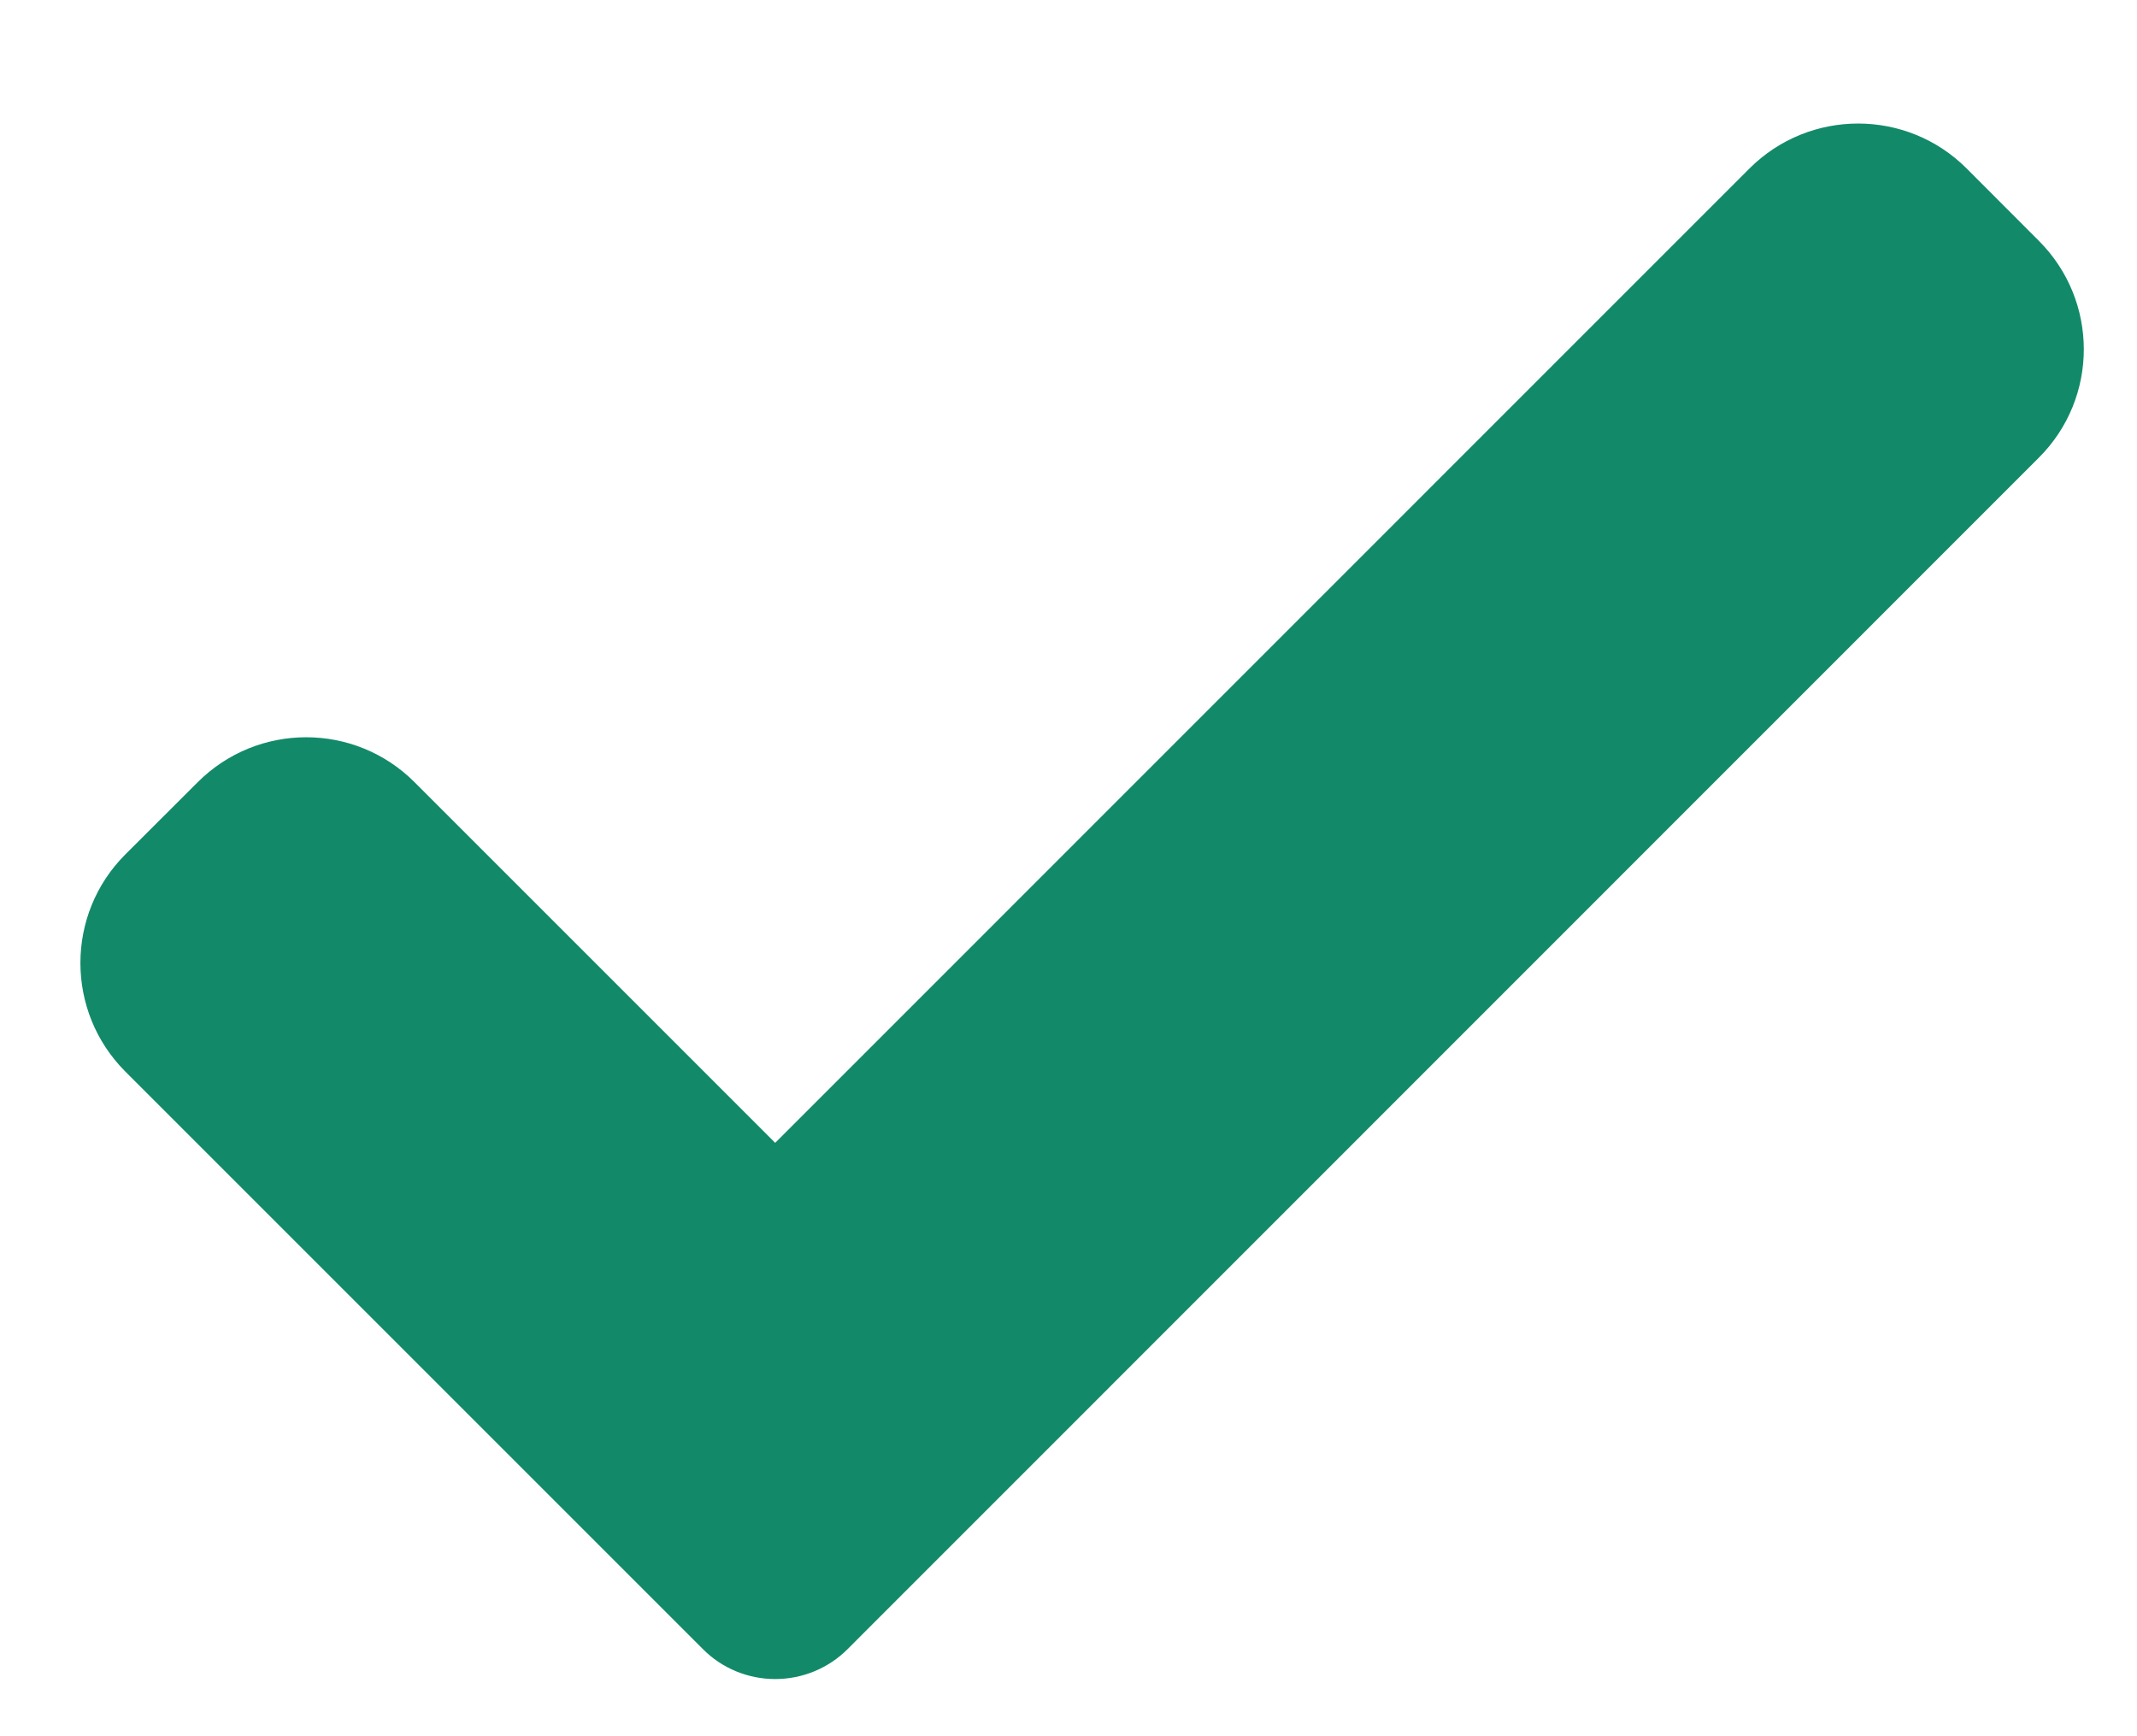 <svg width="16" height="13" viewBox="0 0 16 13" fill="none" xmlns="http://www.w3.org/2000/svg">
<path d="M6.346 12.348C6.202 12.492 6.007 12.572 5.804 12.572C5.601 12.572 5.406 12.492 5.263 12.348L0.938 8.023C0.49 7.574 0.49 6.846 0.938 6.398L1.48 5.857C1.929 5.408 2.656 5.408 3.104 5.857L5.804 8.557L13.099 1.261C13.548 0.813 14.276 0.813 14.724 1.261L15.265 1.803C15.714 2.252 15.714 2.979 15.265 3.427L6.346 12.348Z" fill="#128A69"/>
</svg>
